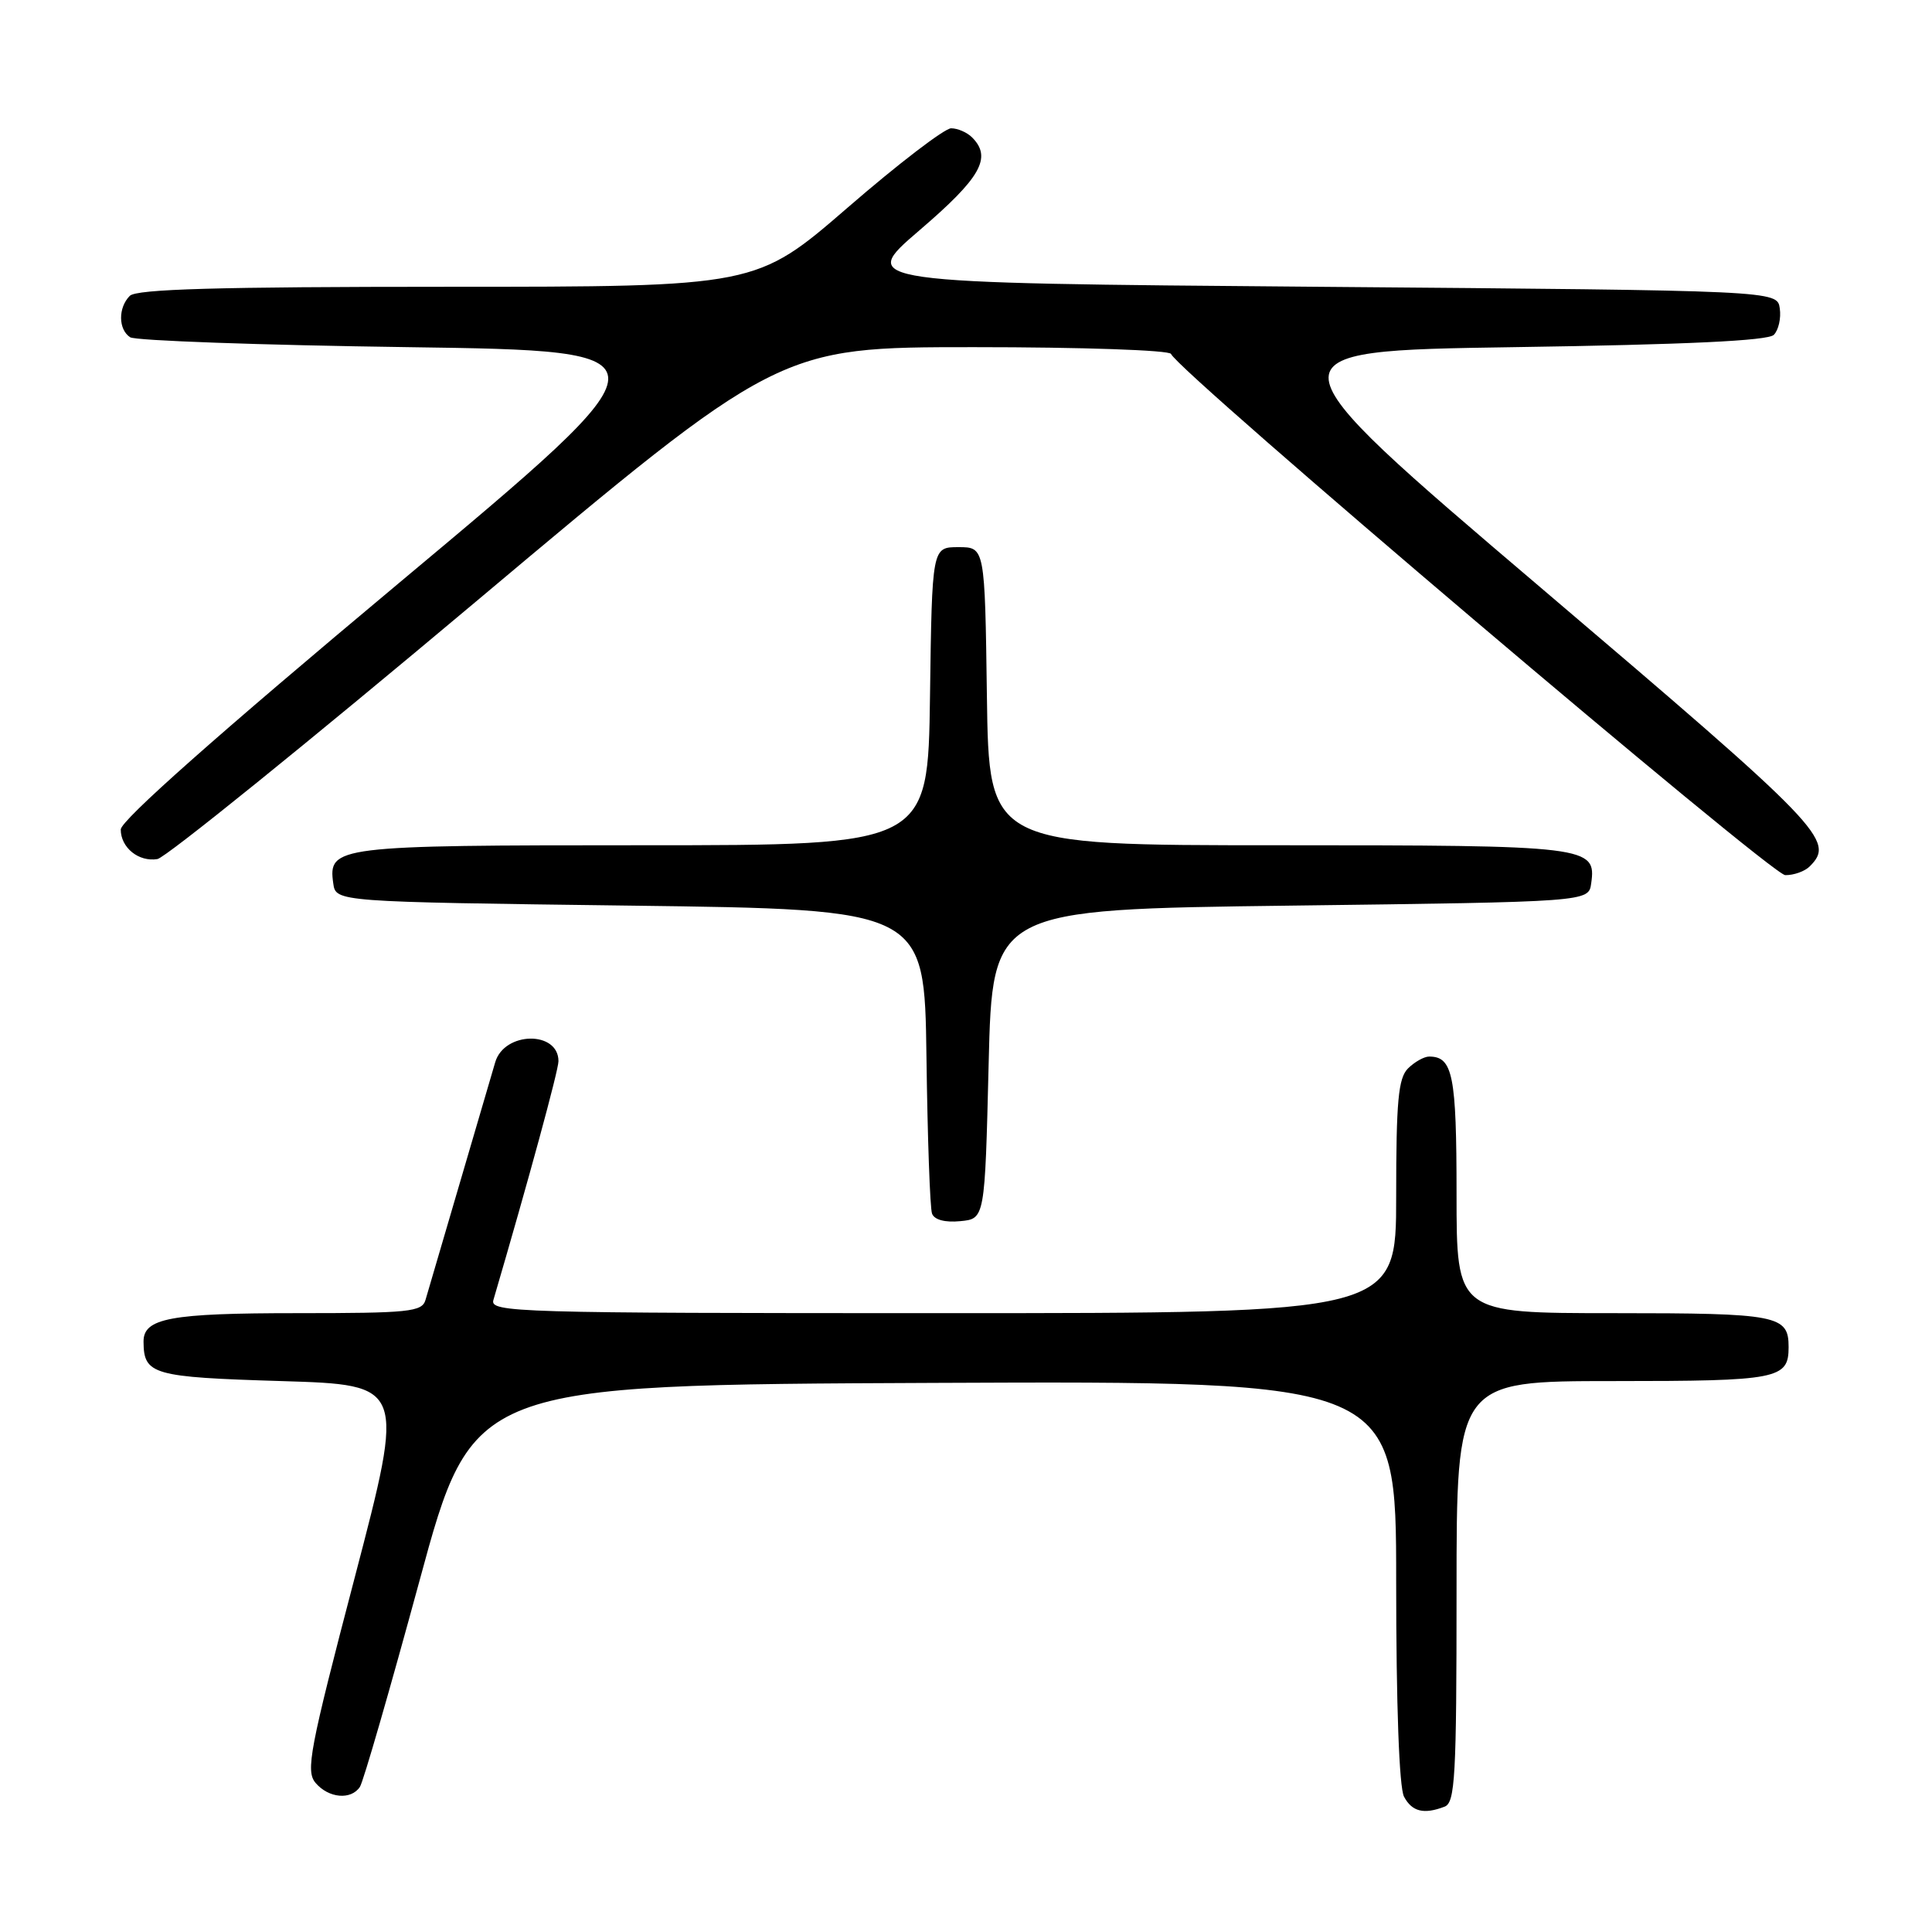 <?xml version="1.0" encoding="UTF-8" standalone="no"?>
<!DOCTYPE svg PUBLIC "-//W3C//DTD SVG 1.1//EN" "http://www.w3.org/Graphics/SVG/1.1/DTD/svg11.dtd" >
<svg xmlns="http://www.w3.org/2000/svg" xmlns:xlink="http://www.w3.org/1999/xlink" version="1.1" viewBox="0 0 256 256">
 <g >
 <path fill="currentColor"
d=" M 191.42 239.39 C 192.81 238.86 193.00 235.41 193.00 210.89 C 193.00 183.00 193.00 183.00 213.80 183.00 C 235.63 183.00 237.00 182.73 237.00 178.50 C 237.00 174.27 235.63 174.00 213.80 174.00 C 193.00 174.00 193.00 174.00 193.00 158.20 C 193.00 142.46 192.51 140.00 189.37 140.00 C 188.70 140.00 187.44 140.71 186.57 141.57 C 185.28 142.86 185.00 145.88 185.00 158.57 C 185.00 174.00 185.00 174.00 124.93 174.00 C 68.20 174.00 64.89 173.90 65.38 172.25 C 70.00 156.50 74.00 141.83 74.00 140.61 C 74.00 136.55 66.82 136.66 65.62 140.75 C 65.34 141.71 63.26 148.80 61.00 156.50 C 58.74 164.20 56.66 171.29 56.38 172.25 C 55.92 173.83 54.22 174.00 39.37 174.00 C 22.54 174.00 18.99 174.66 19.02 177.79 C 19.05 182.15 20.20 182.48 37.30 183.00 C 53.68 183.50 53.68 183.50 47.01 209.00 C 41.01 231.90 40.48 234.68 41.82 236.25 C 43.55 238.28 46.52 238.54 47.69 236.77 C 48.14 236.09 51.68 223.82 55.57 209.52 C 62.63 183.50 62.63 183.50 123.82 183.24 C 185.00 182.98 185.00 182.98 185.00 209.56 C 185.00 225.96 185.40 236.87 186.04 238.07 C 187.10 240.06 188.67 240.45 191.42 239.39 Z  M 131.00 141.00 C 131.50 120.50 131.50 120.50 171.00 120.00 C 210.50 119.50 210.50 119.50 210.84 117.06 C 211.54 112.12 210.57 112.00 169.33 112.00 C 131.04 112.00 131.04 112.00 130.77 92.25 C 130.50 72.50 130.50 72.50 127.00 72.50 C 123.50 72.50 123.50 72.50 123.23 92.25 C 122.96 112.00 122.96 112.00 85.17 112.00 C 44.46 112.00 43.46 112.12 44.16 117.06 C 44.50 119.50 44.50 119.50 83.50 120.00 C 122.50 120.50 122.50 120.50 122.76 140.00 C 122.90 150.72 123.23 160.09 123.50 160.81 C 123.80 161.63 125.22 162.01 127.24 161.81 C 130.50 161.50 130.50 161.50 131.00 141.00 Z  M 239.80 114.80 C 243.21 111.39 241.60 109.72 204.15 77.86 C 167.29 46.50 167.29 46.50 200.60 46.00 C 223.49 45.66 234.26 45.15 235.04 44.37 C 235.66 43.74 236.02 42.17 235.83 40.87 C 235.50 38.50 235.50 38.50 174.59 38.00 C 113.69 37.50 113.69 37.50 121.84 30.51 C 129.98 23.54 131.48 20.88 128.80 18.20 C 128.14 17.54 126.89 17.00 126.03 17.00 C 125.17 17.00 119.00 21.72 112.33 27.50 C 100.19 38.00 100.19 38.00 59.30 38.00 C 28.82 38.00 18.09 38.31 17.20 39.20 C 15.64 40.76 15.66 43.66 17.25 44.69 C 17.94 45.14 34.51 45.73 54.07 46.00 C 89.64 46.50 89.64 46.50 52.82 77.29 C 28.87 97.31 16.00 108.72 16.00 109.91 C 16.00 112.32 18.38 114.24 20.86 113.83 C 21.95 113.65 40.92 98.31 63.02 79.75 C 103.20 46.00 103.20 46.00 129.02 46.00 C 143.44 46.00 154.98 46.40 155.17 46.90 C 156.00 49.15 234.69 115.92 236.55 115.96 C 237.68 115.98 239.14 115.46 239.80 114.80 Z "/>
</g>
</svg>